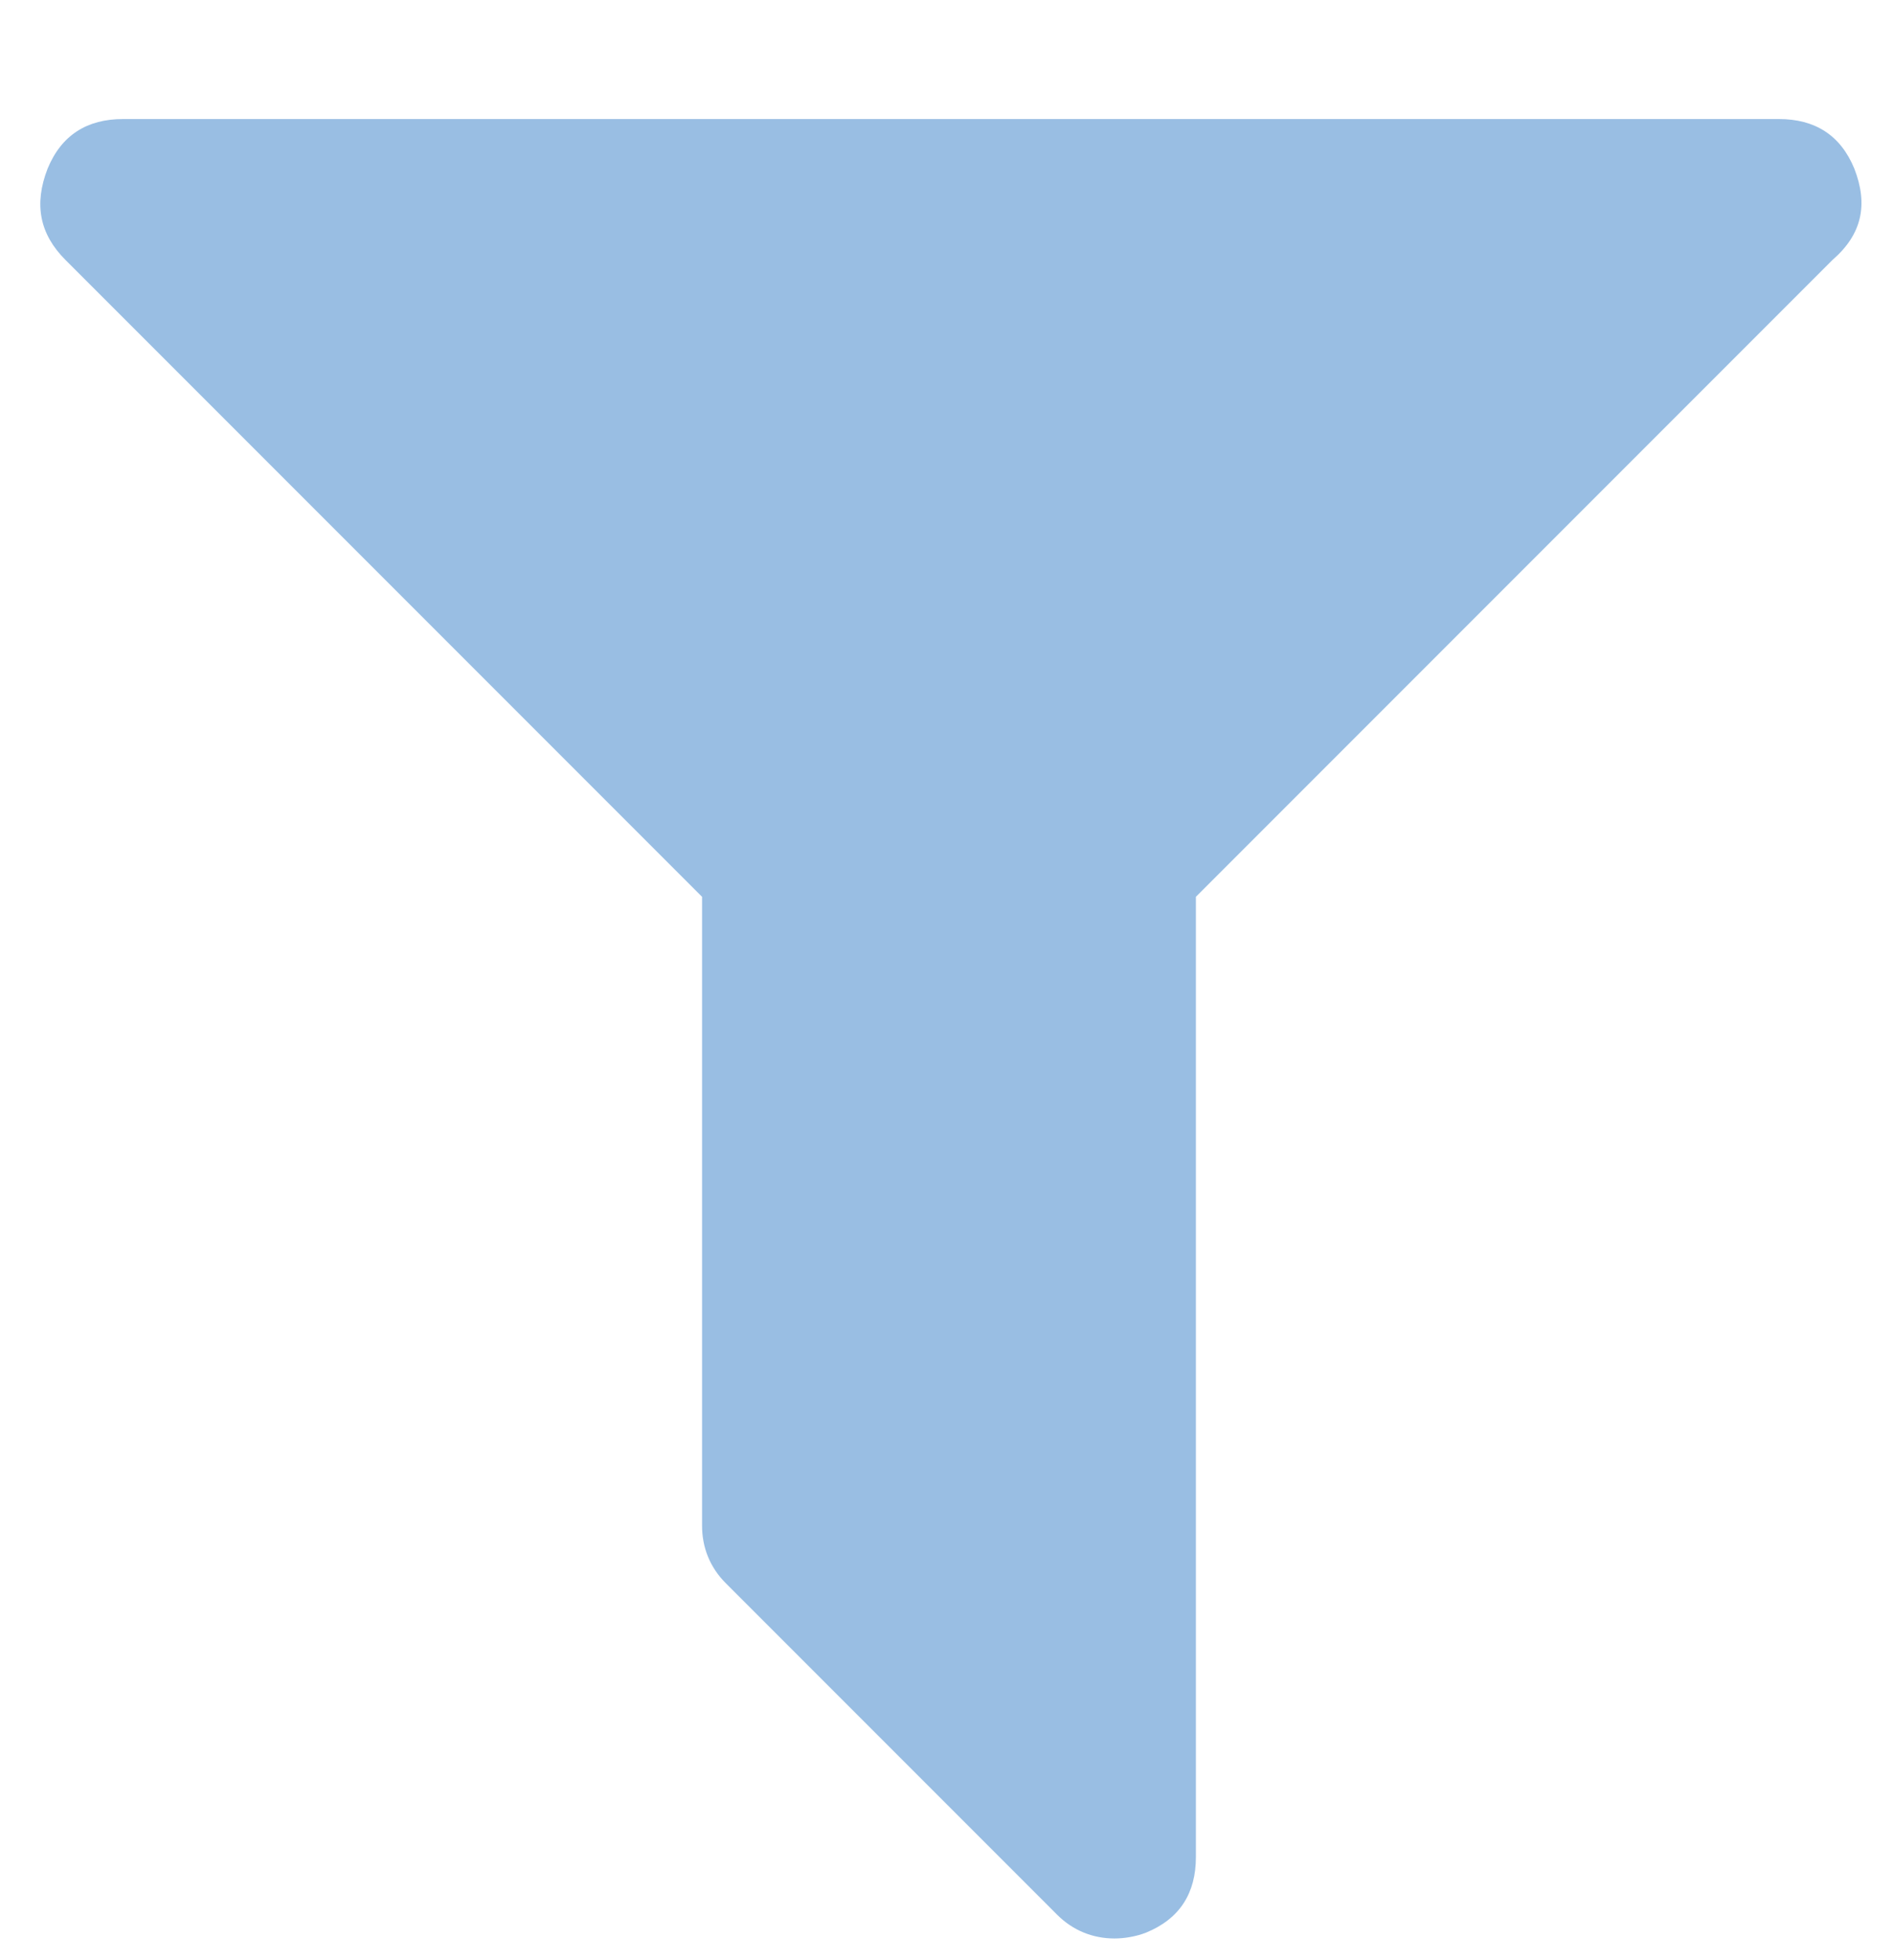 <?xml version="1.0" encoding="utf-8"?>
<!-- Generator: Adobe Illustrator 22.0.0, SVG Export Plug-In . SVG Version: 6.00 Build 0)  -->
<svg version="1.1" id="Слой_1" xmlns="http://www.w3.org/2000/svg" xmlns:xlink="http://www.w3.org/1999/xlink" x="0px" y="0px"
	 viewBox="0 0 95.5 98.8" style="enable-background:new 0 0 95.5 98.8;" xml:space="preserve">
<style type="text/css">
	.st0{fill:#99BEE3;}
</style>
<path class="st0" d="M93.5,8.5c-0.7-1.7-2-2.5-3.8-2.5H6.2C4.4,6,3.1,6.8,2.4,8.5c-0.7,1.8-0.4,3.3,0.9,4.6l32.1,32.1v31.7
	c0,1.1,0.4,2.1,1.2,2.9l16.7,16.7c0.8,0.8,1.8,1.2,2.9,1.2c0.5,0,1.1-0.1,1.6-0.3c1.7-0.7,2.5-2,2.5-3.8V45.2l32.1-32.1
	C93.9,11.8,94.2,10.3,93.5,8.5L93.5,8.5z M93.5,8.5"/>
</svg>
